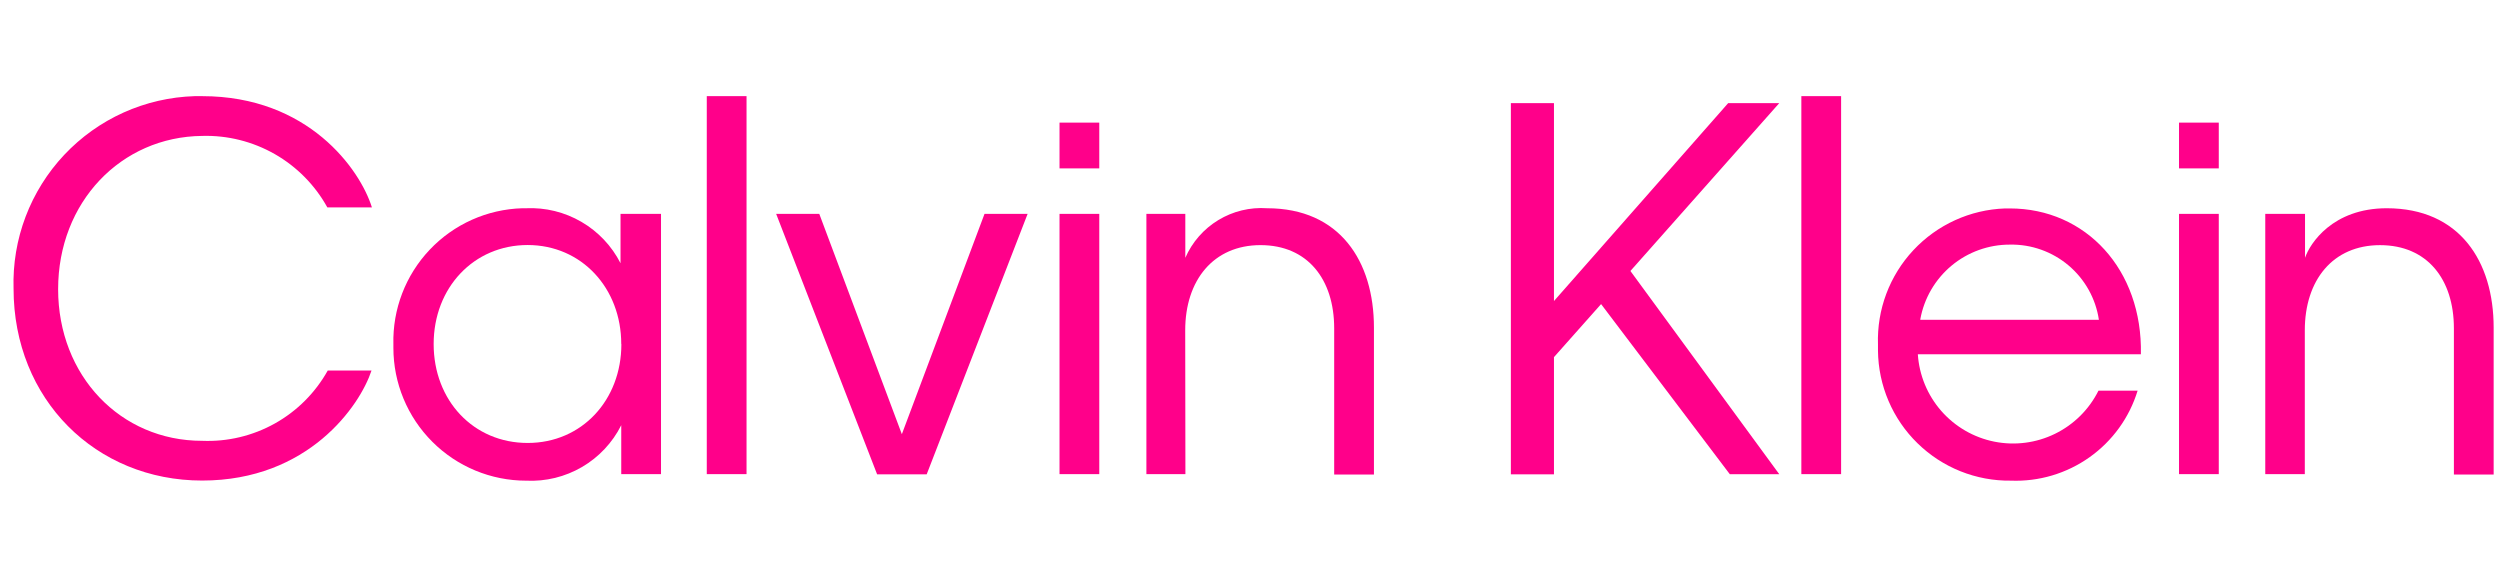 <svg width="104" height="24" viewBox="0 0 104 24" fill="none" xmlns="http://www.w3.org/2000/svg">
<g clip-path="url(#clip0_4454_115)">
<path d="M45.73 7.005H44.076V5.101H45.73V7.005ZM45.73 19.724H44.076V8.897H45.73V19.724Z" fill="#FF008A"/>
<path d="M49.313 19.724H47.69V8.897H49.309V10.725C49.594 10.072 50.074 9.524 50.683 9.155C51.291 8.786 51.999 8.614 52.71 8.663C55.736 8.663 57.156 10.869 57.156 13.628V19.741H55.502V13.658C55.502 11.621 54.397 10.197 52.438 10.197C50.478 10.197 49.305 11.66 49.305 13.738L49.313 19.724Z" fill="#FF008A"/>
<path d="M66.605 12.65L64.645 14.857V19.732H62.852V4.289H64.645V12.523L71.893 4.289H74.018L67.825 11.273L74.018 19.728H71.961L66.605 12.65Z" fill="#FF008A"/>
<path d="M76.59 19.724H74.936V3.996H76.59V19.724Z" fill="#FF008A"/>
<path d="M83.65 19.995C82.933 20.004 82.22 19.871 81.554 19.604C80.888 19.337 80.281 18.941 79.768 18.439C79.254 17.938 78.845 17.34 78.563 16.68C78.281 16.02 78.132 15.31 78.124 14.593C78.124 14.508 78.124 14.421 78.124 14.333C78.075 12.881 78.604 11.469 79.596 10.408C80.588 9.346 81.96 8.721 83.412 8.671H83.608C86.775 8.671 89.134 11.222 89.061 14.737H79.782C79.839 15.608 80.181 16.436 80.755 17.093C81.33 17.75 82.105 18.2 82.96 18.372C83.816 18.544 84.704 18.43 85.488 18.046C86.272 17.663 86.908 17.032 87.297 16.251H88.925C88.583 17.369 87.88 18.344 86.925 19.021C85.971 19.698 84.82 20.041 83.65 19.995ZM79.884 13.305H87.314C87.183 12.423 86.734 11.619 86.053 11.043C85.371 10.467 84.504 10.159 83.612 10.176C82.725 10.174 81.865 10.484 81.183 11.052C80.502 11.62 80.042 12.41 79.884 13.284V13.305Z" fill="#FF008A"/>
<path d="M92.301 7.005H90.647V5.101H92.301V7.005ZM92.301 19.724H90.647V8.897H92.301V19.724Z" fill="#FF008A"/>
<path d="M95.88 19.724H94.235V8.897H95.889V10.725C96.093 10.125 97.041 8.663 99.29 8.663C102.316 8.663 103.736 10.869 103.736 13.628V19.741H102.082V13.658C102.082 11.622 100.977 10.198 99.009 10.198C97.041 10.198 95.88 11.66 95.88 13.739V19.724Z" fill="#FF008A"/>
<path d="M2.418 12.03C2.418 15.63 5.011 18.338 8.407 18.338C9.464 18.382 10.512 18.132 11.435 17.616C12.358 17.1 13.12 16.337 13.635 15.413H15.455C14.974 16.88 12.828 19.991 8.407 19.991C3.986 19.991 0.564 16.616 0.564 12.004C0.533 10.984 0.703 9.968 1.065 9.013C1.427 8.059 1.973 7.185 2.672 6.442C3.372 5.698 4.211 5.1 5.141 4.681C6.072 4.262 7.076 4.031 8.097 4H8.411C12.823 4 14.979 7.044 15.472 8.629H13.618C13.107 7.703 12.35 6.936 11.432 6.411C10.514 5.887 9.468 5.624 8.411 5.654C5.028 5.688 2.418 8.412 2.418 12.03Z" fill="#FF008A"/>
<path d="M21.891 19.996C20.425 19.996 19.02 19.414 17.984 18.377C16.947 17.341 16.365 15.935 16.365 14.47C16.365 14.422 16.365 14.373 16.365 14.325C16.328 12.864 16.872 11.447 17.878 10.386C18.883 9.325 20.268 8.705 21.73 8.663H21.883C22.689 8.626 23.488 8.822 24.185 9.228C24.883 9.633 25.448 10.231 25.814 10.95V8.897H27.498V19.724H25.844V17.688C25.48 18.414 24.912 19.019 24.21 19.428C23.508 19.838 22.703 20.035 21.891 19.996ZM25.844 14.312C25.844 11.983 24.191 10.193 21.951 10.193C19.71 10.193 18.04 11.966 18.04 14.312C18.04 16.659 19.693 18.427 21.951 18.427C24.208 18.427 25.849 16.642 25.849 14.317L25.844 14.312Z" fill="#FF008A"/>
<path d="M31.056 19.724H29.402V3.996H31.056V19.724Z" fill="#FF008A"/>
<path d="M37.517 18.062L40.956 8.897H42.749L38.55 19.732H36.488L32.288 8.897H34.082L37.517 18.062Z" fill="#FF008A"/>
</g>
<defs>
<clipPath id="clip0_4454_115">
<rect width="103.141" height="16" fill="white" transform="translate(0.582 4)"/>
</clipPath>
</defs>
</svg>
